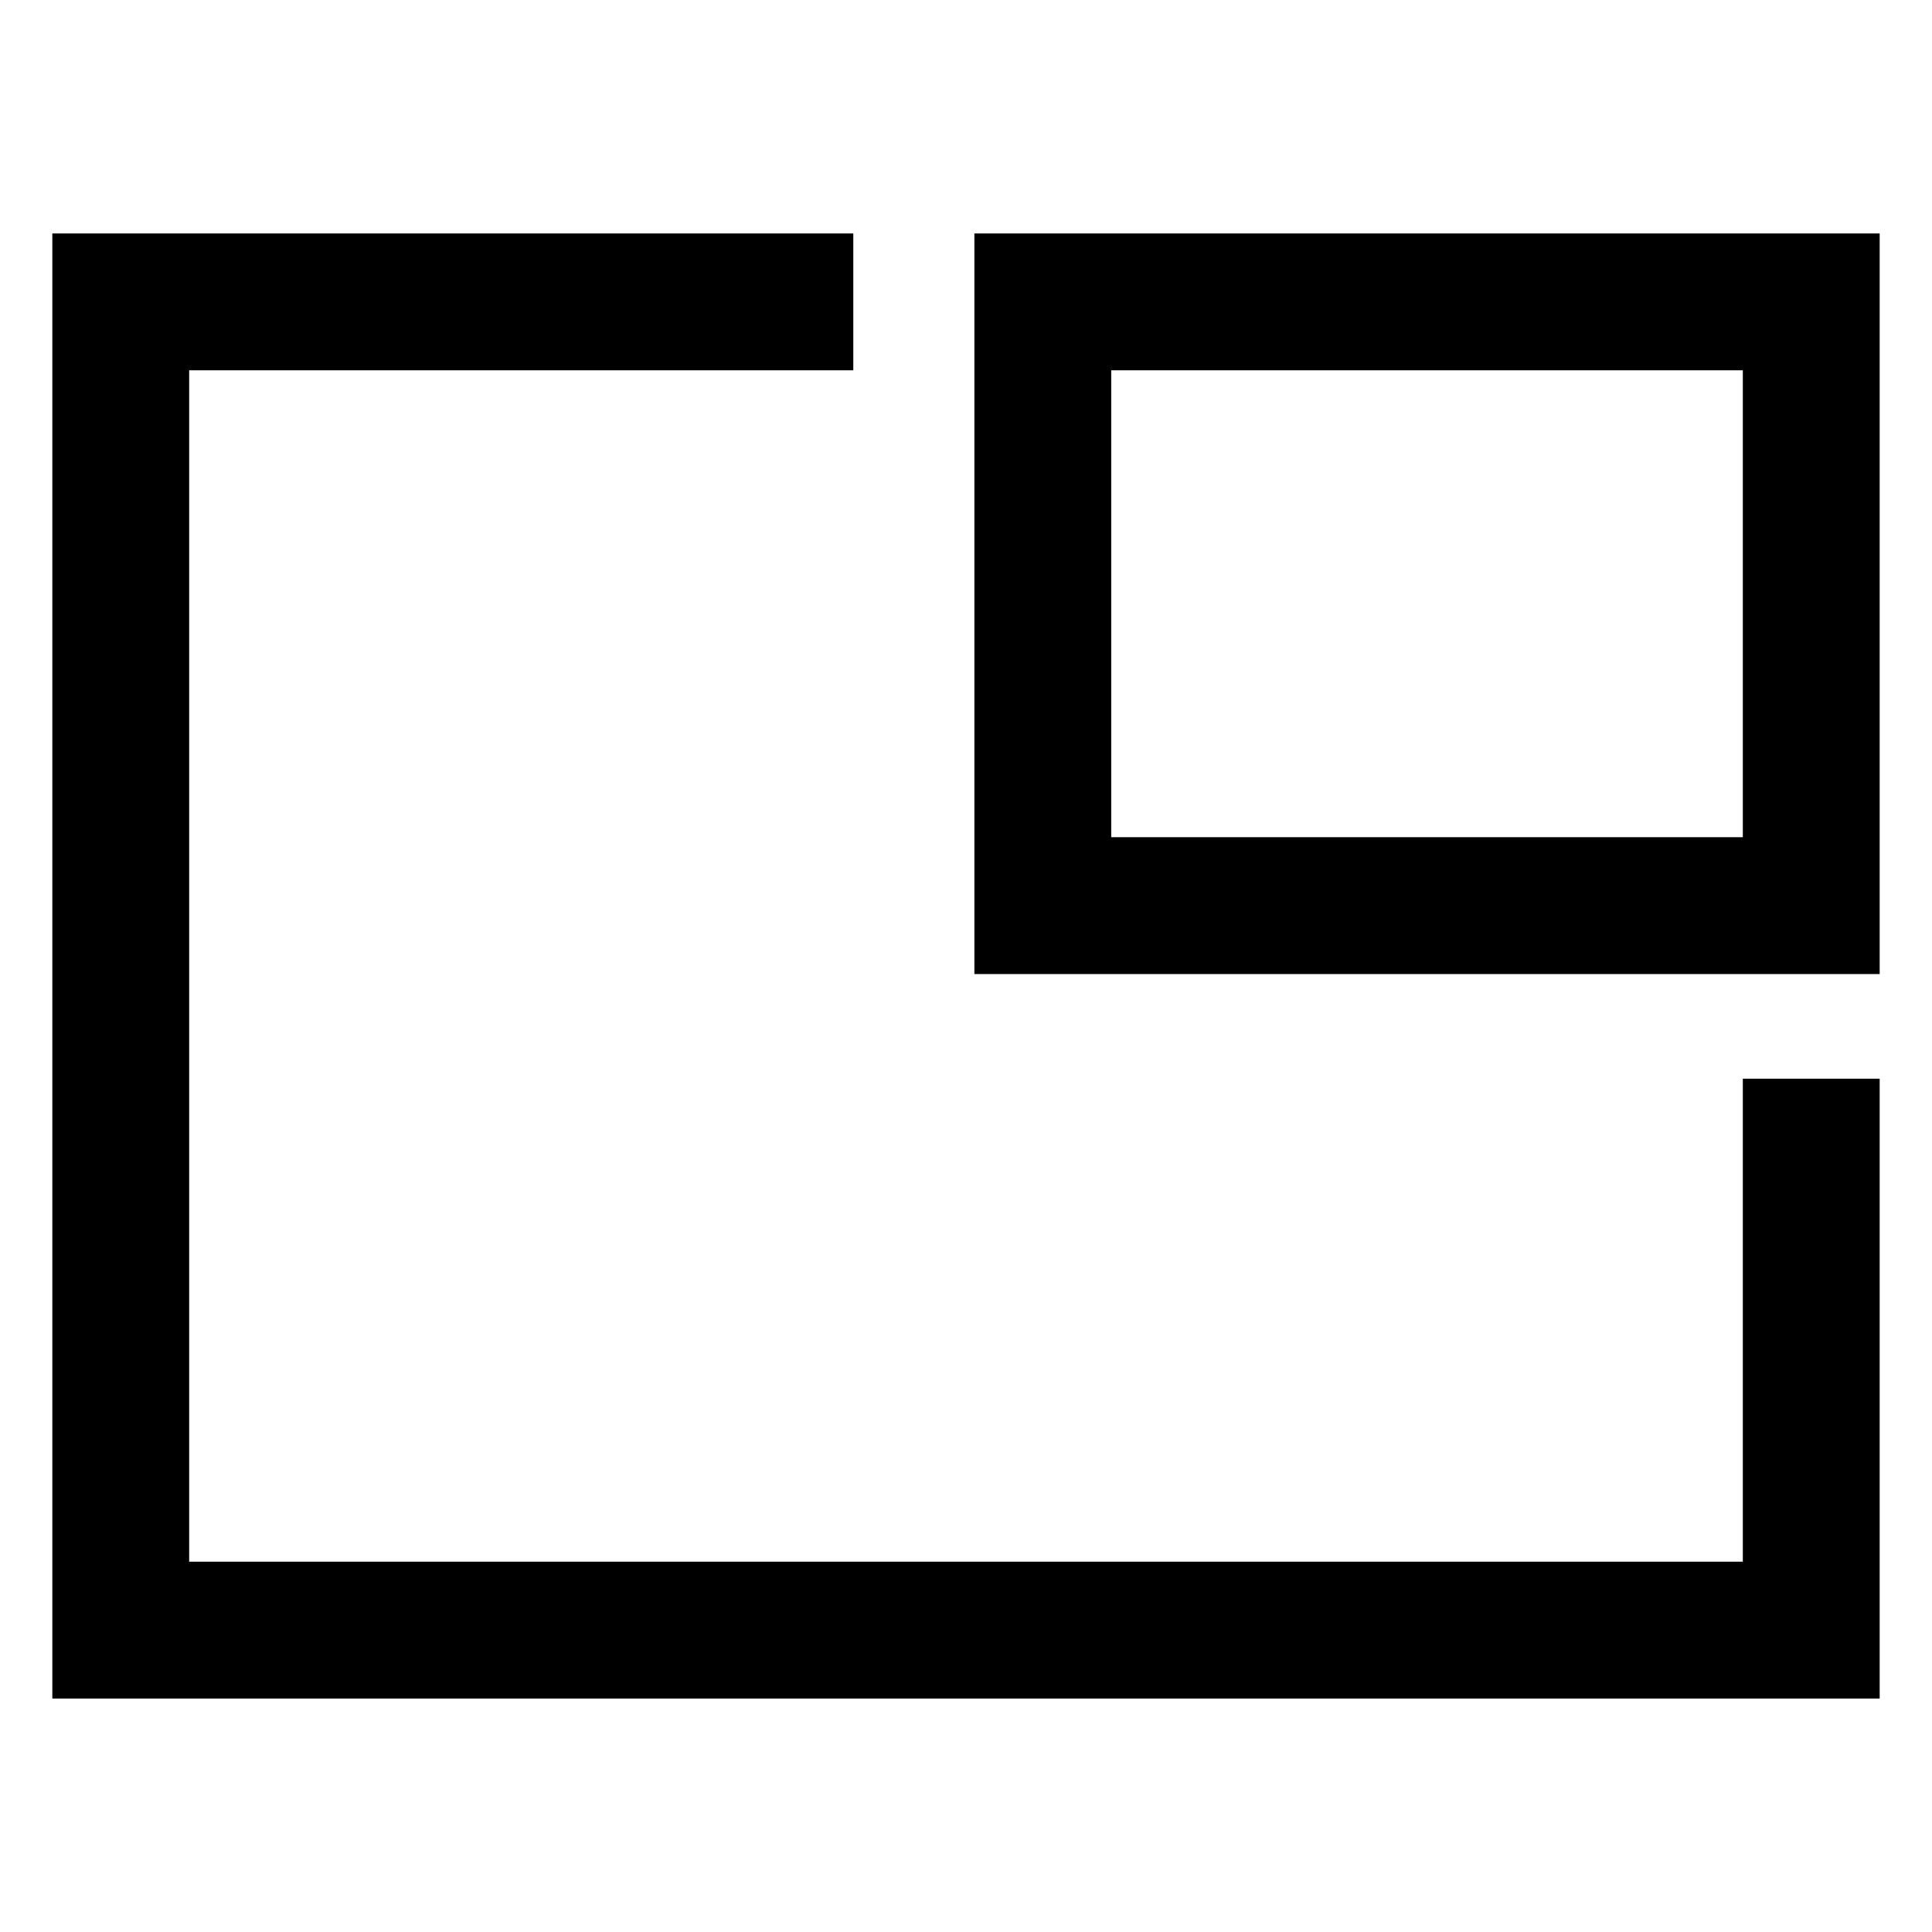 <svg width="24" height="24" viewBox="0 0 24 24" fill="none" xmlns="http://www.w3.org/2000/svg">
<path d="M12.204 2.95L12.154 2.95L12.154 3L12.154 12L12.154 12.05L12.204 12.05L23.25 12.05L23.3 12.05L23.3 12L23.3 3L23.3 2.95L23.25 2.95L12.204 2.95ZM0.75 2.95L0.7 2.95L0.7 3L0.7 21L0.7 21.05L0.75 21.05L23.25 21.05L23.3 21.05L23.3 21L23.3 13.5L23.3 13.45L23.25 13.45L21.75 13.45L21.7 13.45L21.7 13.5L21.7 19.45L2.3 19.45L2.3 4.55L10.5 4.55L10.55 4.55L10.55 4.5L10.55 3L10.55 2.95L10.5 2.95L0.75 2.95ZM13.754 4.55L21.7 4.55L21.7 10.45L13.754 10.45L13.754 4.55Z" fill="currentColor" stroke="currentColor" stroke-width="0.1"/>
</svg>
